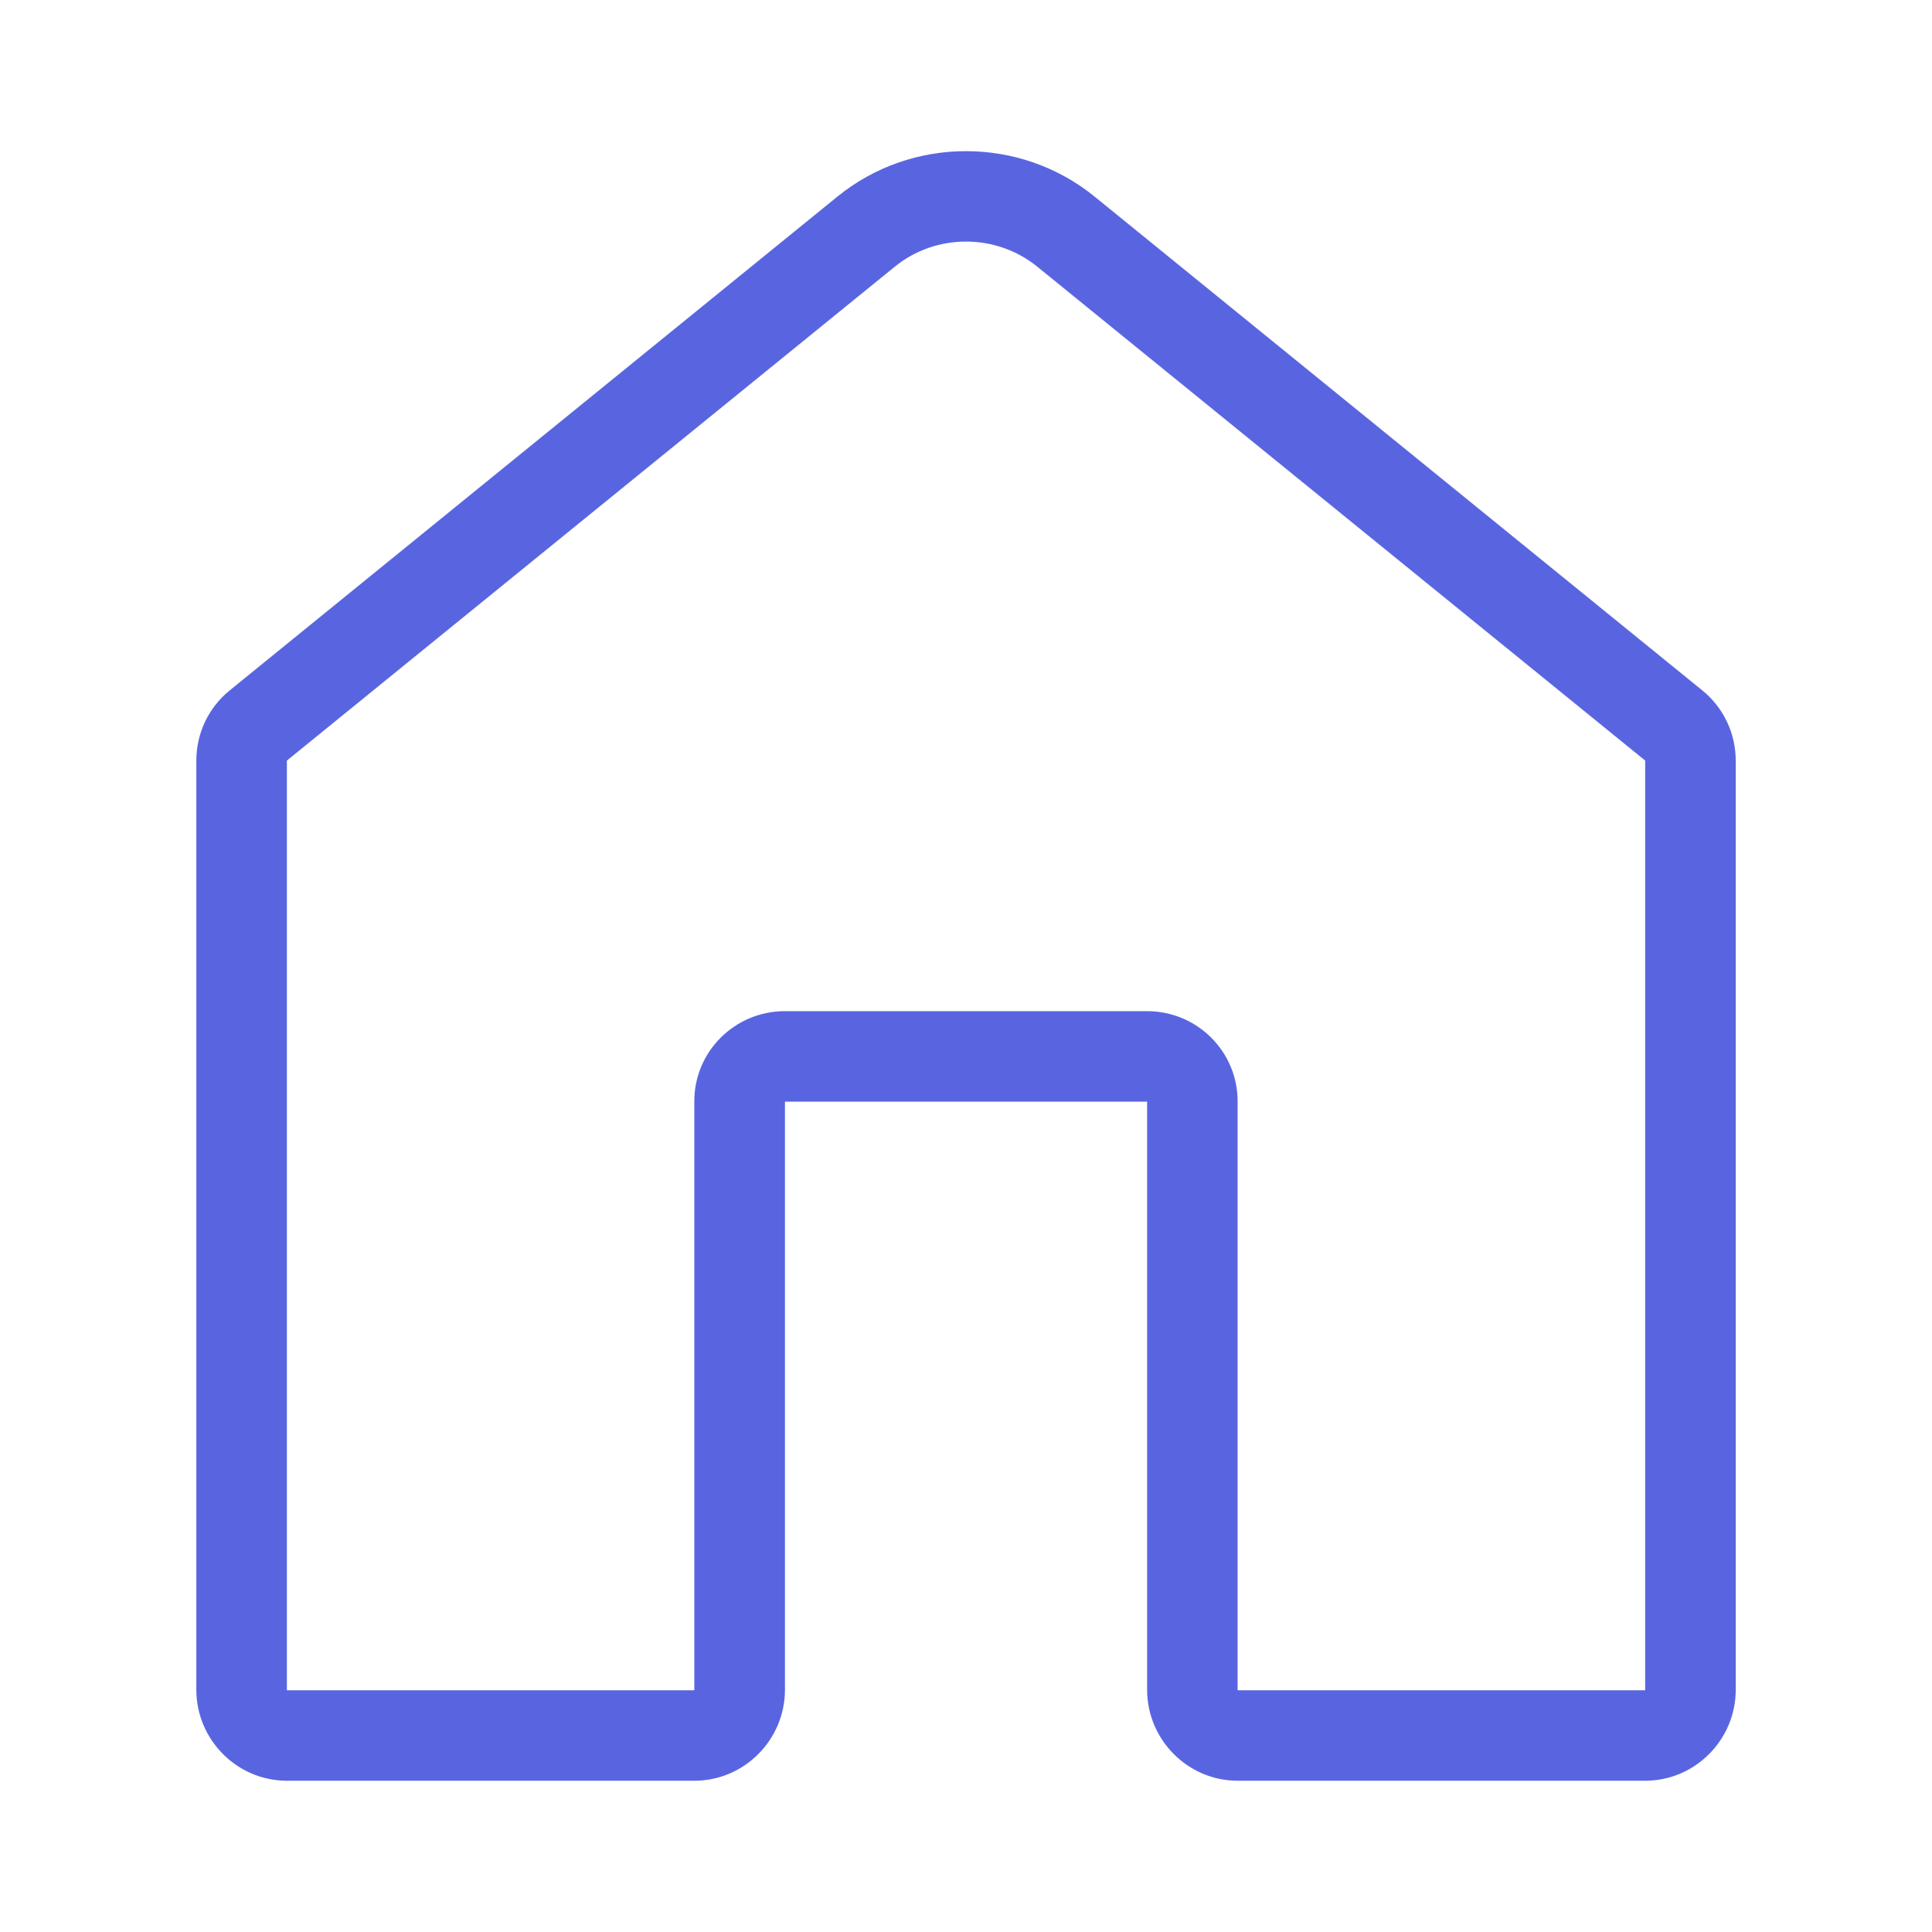 <?xml version="1.0" encoding="utf-8"?>
<svg id="Layer_1" style="enable-background:new 0 0 24 24;" version="1.1" viewBox="0 0 24 24" xmlns="http://www.w3.org/2000/svg">
  <path d="M21.146,8.576l-7.55-6.135c-0.925-0.751-2.267-0.751-3.192,0c0,0,0,0,0,0L2.855,8.575C2.59,8.79,2.439,9.108,2.439,9.448  v11.543c0,0.62,0.505,1.13,1.125,1.13h5.062c0.62,0,1.125-0.51,1.125-1.13v-7.306h4.499v7.306c0,0.62,0.505,1.13,1.125,1.13h5.062  c0.62,0,1.125-0.51,1.125-1.13V9.448C21.561,9.108,21.41,8.79,21.146,8.576z M20.436,20.997h-5.062V13.68  c0-0.62-0.505-1.119-1.125-1.119H9.75c-0.62,0-1.125,0.499-1.125,1.119v7.317H3.564V9.448l7.55-6.134  c0.513-0.418,1.26-0.417,1.773,0l7.55,6.134V20.997z" style="fill: rgb(89, 101, 224);"/>
</svg>